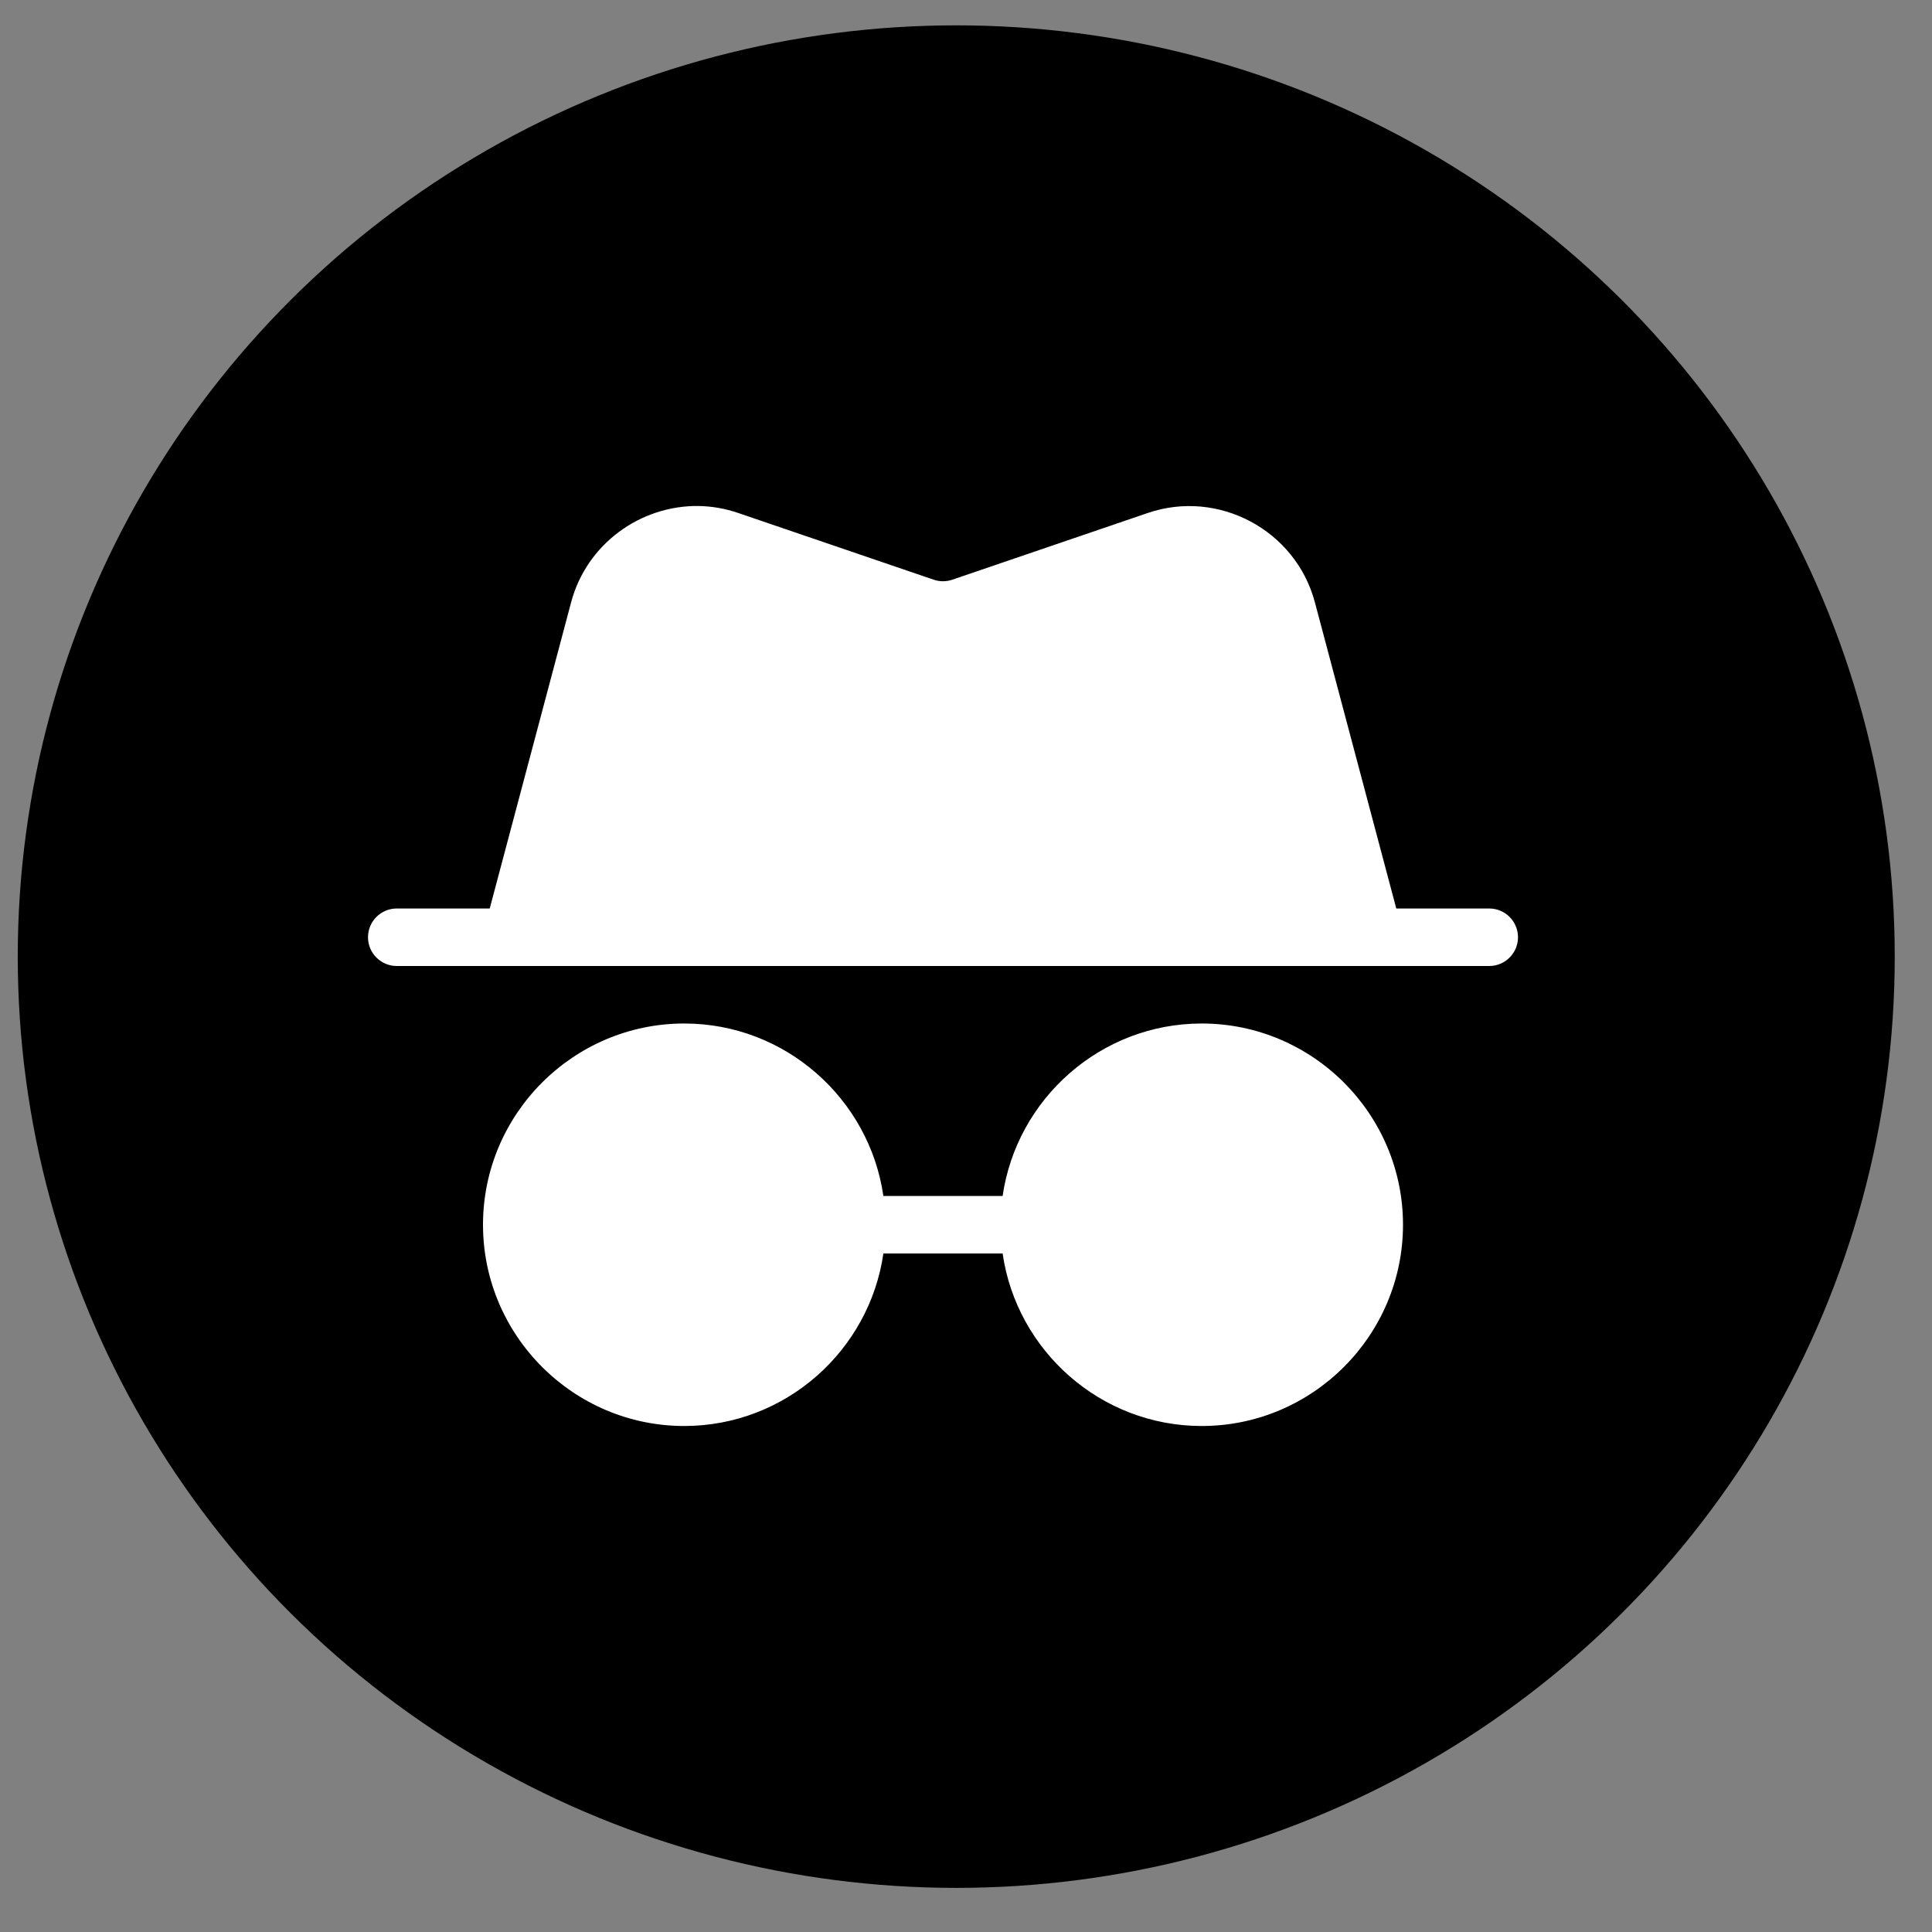 <svg width="42" height="42" viewBox="0 0 42 42" fill="none" xmlns="http://www.w3.org/2000/svg">
<rect x="0" y="0" width="42" height="42" fill="#808080" stroke="none"/>
<ellipse cx="20.788" cy="20.796" rx="20.402" ry="20.245" fill="black"/>
<path d="M14.875 22.25C12.466 22.25 10.5 24.216 10.5 26.625C10.5 29.034 12.466 31 14.875 31C17.072 31 18.898 29.365 19.204 27.25H21.796C22.102 29.365 23.928 31 26.125 31C28.534 31 30.5 29.034 30.5 26.625C30.5 24.216 28.534 22.25 26.125 22.25C23.928 22.25 22.102 23.885 21.796 26H19.204C18.898 23.885 17.072 22.25 14.875 22.25Z" fill="white"/>
<path d="M15.18 11C13.928 10.986 12.756 11.818 12.416 13.092L10.646 19.75H8.625C8.28 19.75 8 20.03 8 20.375C8 20.72 8.28 21 8.625 21C16.542 21 24.458 21 32.375 21C32.72 21 33 20.72 33 20.375C33 20.03 32.72 19.75 32.375 19.75H30.354L28.584 13.092C28.166 11.524 26.487 10.627 24.951 11.152L20.703 12.602C20.571 12.647 20.429 12.647 20.297 12.602L16.049 11.152C15.761 11.053 15.469 11.004 15.18 11Z" fill="white"/>
</svg>
